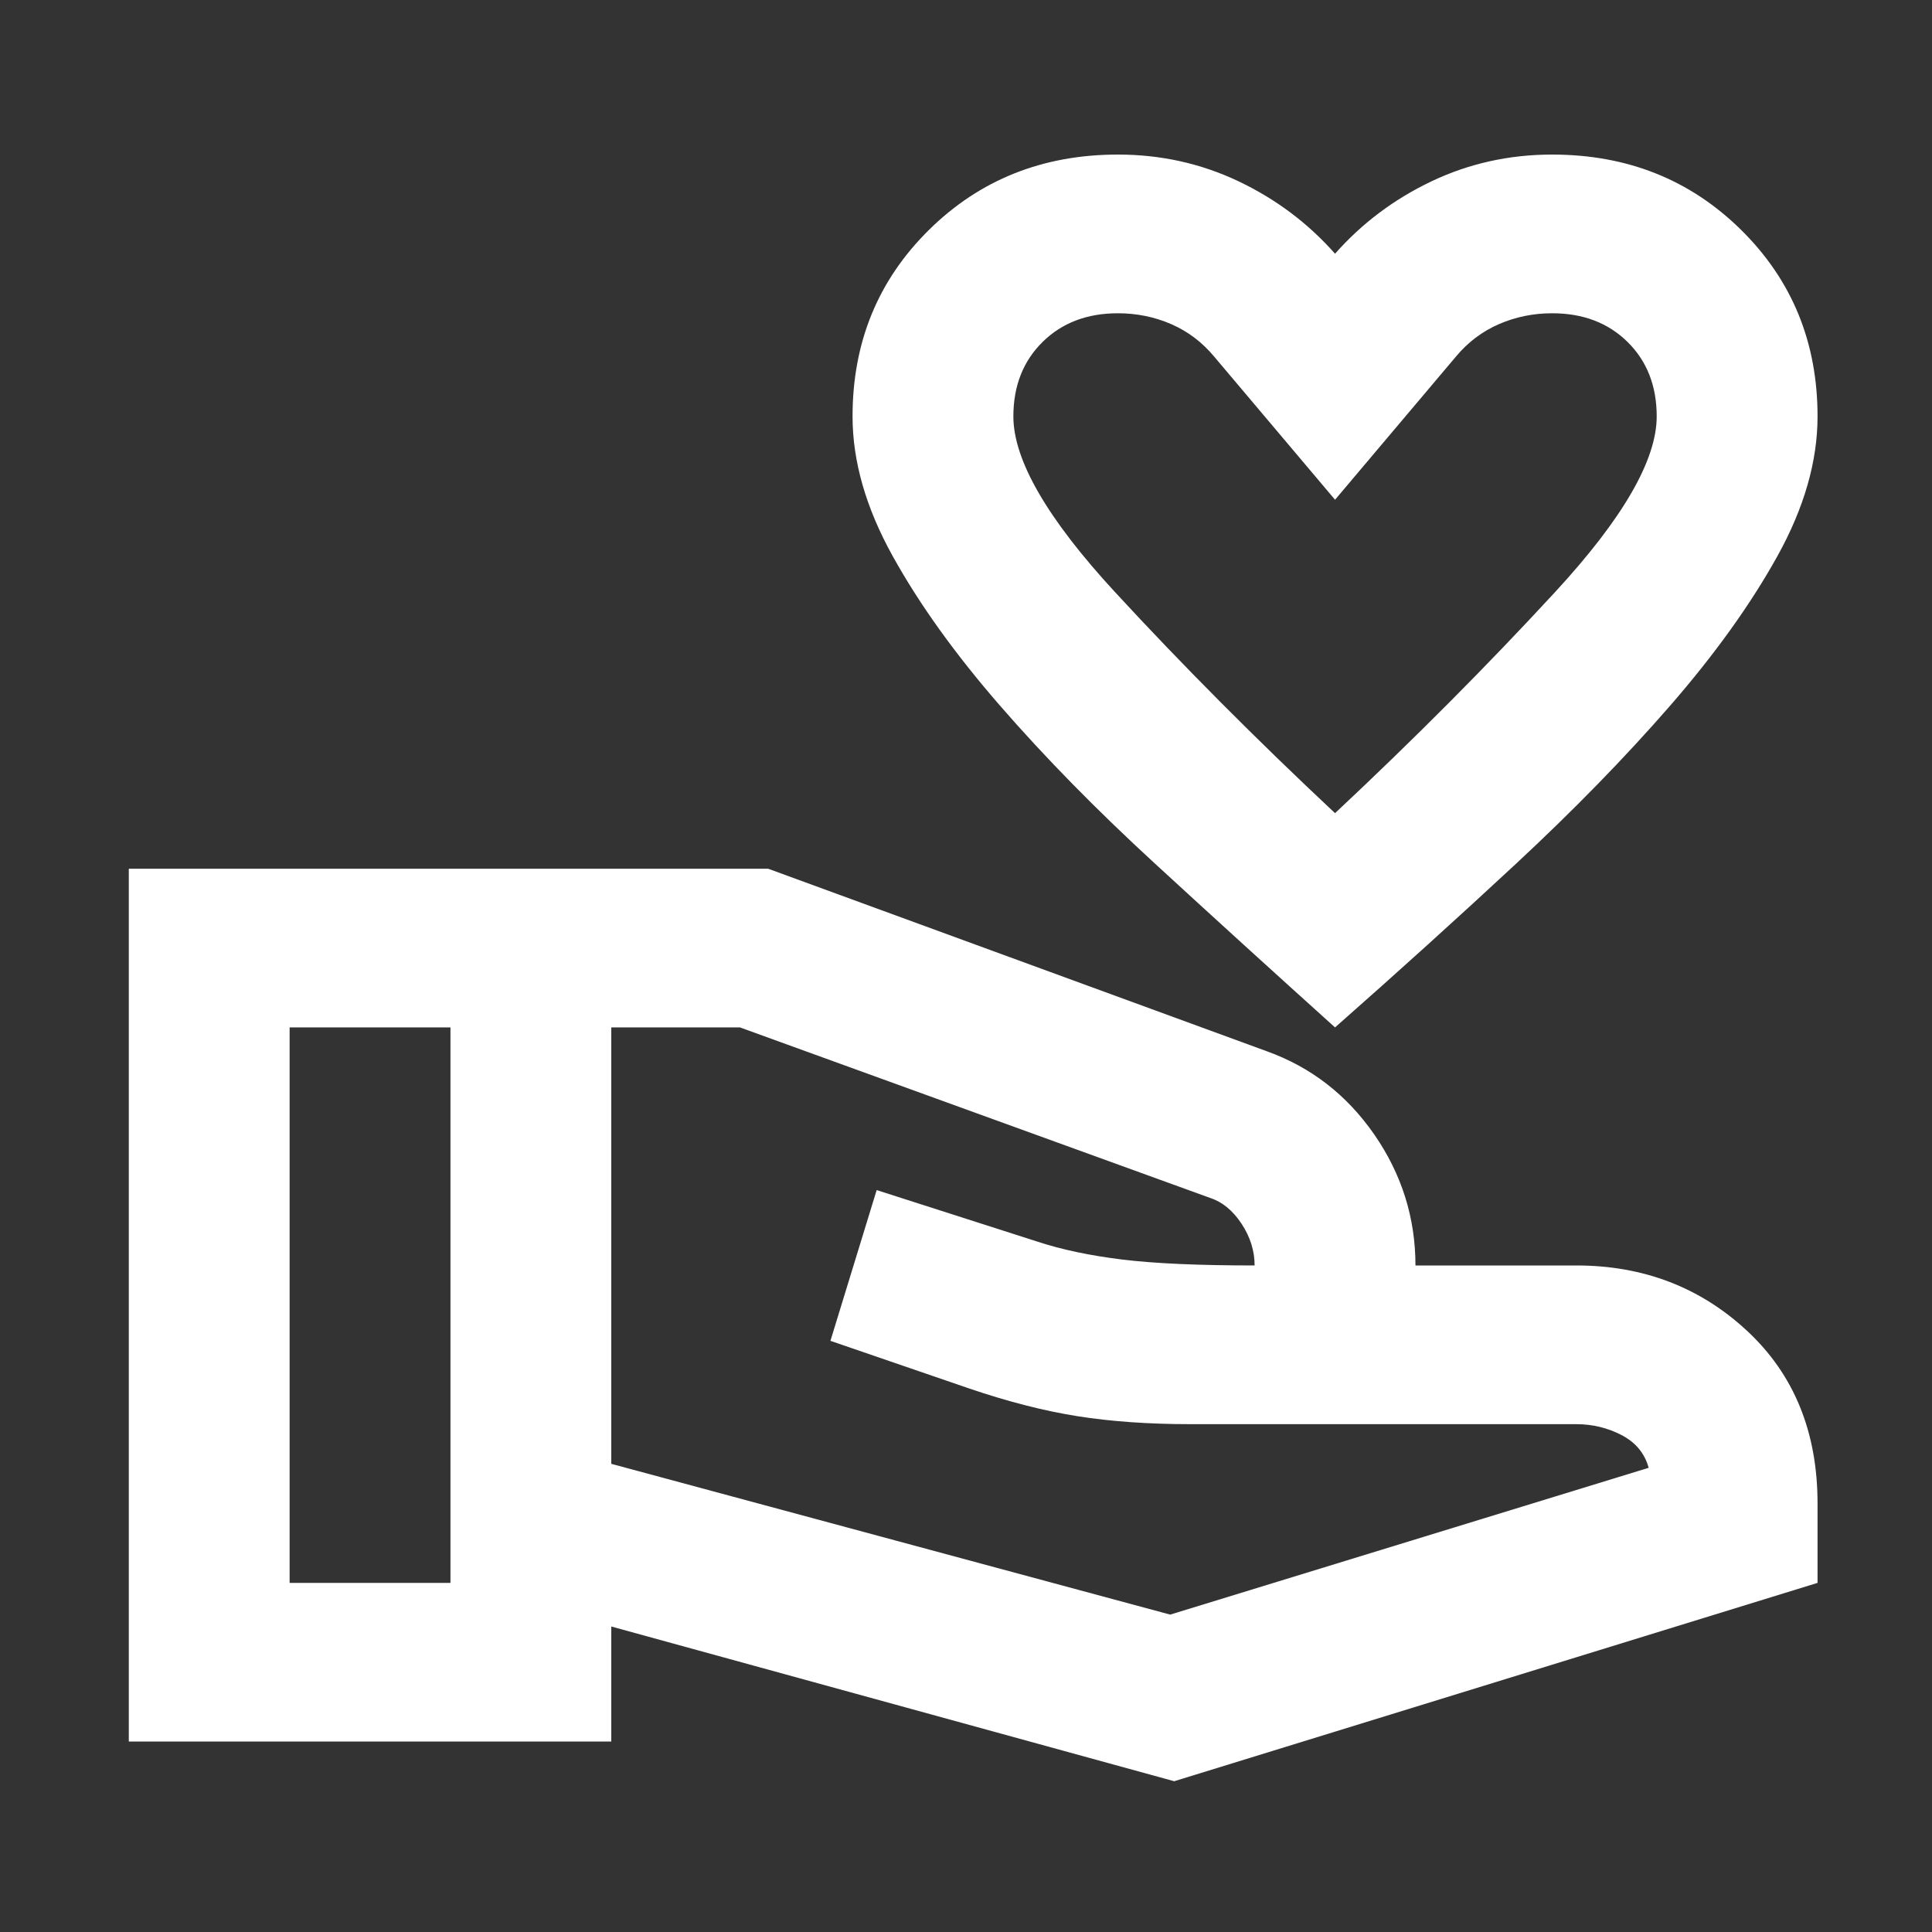<svg width="75" height="75" viewBox="0 0 75 75" fill="none" xmlns="http://www.w3.org/2000/svg">
<rect x="0" y="0" width="75" height="75" fill="#333333" stroke="none"/>
<mask id="mask0_66_121" style="mask-type:alpha" maskUnits="userSpaceOnUse" x="0" y="0" width="75" height="75">
<rect width="75" height="75" fill="#D9D9D9"/>
</mask>
<g mask="url(#mask0_66_121)">
<path d="M51.826 39.884C49.433 37.728 47.105 35.611 44.843 33.532C42.578 31.452 40.575 29.411 38.834 27.409C37.09 25.406 35.697 23.468 34.657 21.593C33.616 19.72 33.096 17.911 33.096 16.165C33.096 13.29 34.084 10.877 36.061 8.926C38.038 6.975 40.484 6 43.398 6C45.062 6 46.623 6.346 48.08 7.038C49.537 7.732 50.786 8.67 51.826 9.85C52.867 8.67 54.115 7.732 55.572 7.038C57.029 6.346 58.59 6 60.255 6C63.169 6 65.614 6.975 67.591 8.926C69.568 10.877 70.557 13.29 70.557 16.165C70.557 17.911 70.036 19.72 68.996 21.593C67.955 23.468 66.564 25.406 64.822 27.409C63.078 29.411 61.087 31.452 58.85 33.532C56.613 35.611 54.272 37.728 51.826 39.884ZM51.826 31.567C54.896 28.692 57.745 25.829 60.373 22.979C63 20.131 64.313 17.859 64.313 16.165C64.313 14.984 63.937 14.021 63.183 13.276C62.428 12.532 61.452 12.161 60.255 12.161C59.526 12.161 58.838 12.301 58.188 12.583C57.537 12.866 56.977 13.29 56.509 13.855L51.826 19.4L47.144 13.855C46.675 13.29 46.117 12.866 45.467 12.583C44.816 12.301 44.126 12.161 43.398 12.161C42.201 12.161 41.226 12.532 40.472 13.276C39.717 14.021 39.339 14.984 39.339 16.165C39.339 17.859 40.652 20.131 43.279 22.979C45.907 25.829 48.757 28.692 51.826 31.567ZM45.583 69.147L23.73 63.141V67.607H5V33.723H29.818L49.173 40.808C50.89 41.424 52.282 42.502 53.35 44.042C54.415 45.583 54.948 47.277 54.948 49.125H61.191C63.793 49.125 66.004 49.972 67.825 51.666C69.646 53.361 70.557 55.594 70.557 58.366V61.447L45.583 69.147ZM11.243 61.447H17.487V39.884H11.243V61.447ZM45.427 62.679L64.001 56.98C63.845 56.415 63.493 55.991 62.946 55.708C62.401 55.426 61.816 55.286 61.191 55.286H46.207C44.594 55.286 43.137 55.183 41.837 54.978C40.536 54.773 39.131 54.413 37.622 53.9L32.237 52.051L34.032 46.199L40.276 48.201C41.212 48.509 42.305 48.74 43.554 48.894C44.802 49.048 46.519 49.125 48.704 49.125C48.704 48.56 48.536 48.021 48.199 47.508C47.859 46.995 47.456 46.661 46.987 46.507L28.725 39.884H23.73V56.826L45.427 62.679Z" fill="white"/>
</g>
</svg>
